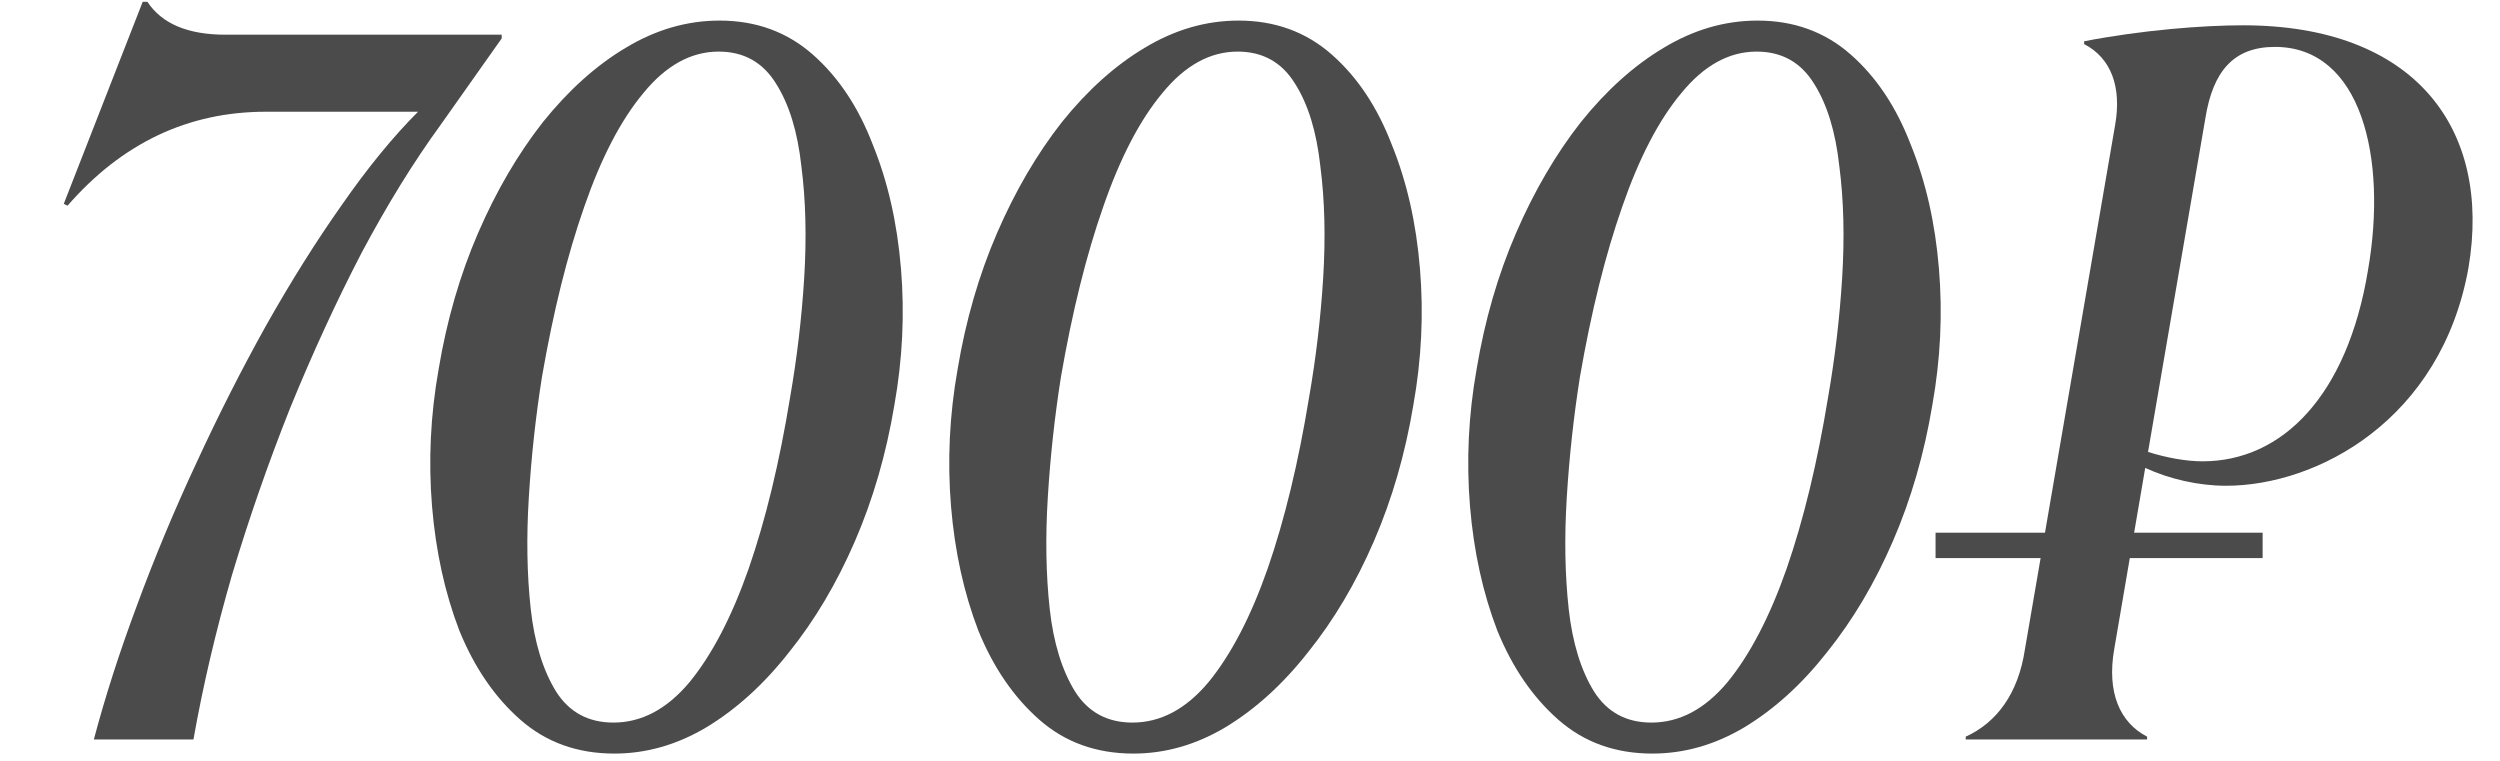 <svg width="197" height="60" viewBox="0 0 197 60" fill="none" xmlns="http://www.w3.org/2000/svg">
<path d="M39.533 3.029L34.719 9.842C32.597 12.755 30.523 16.112 28.499 19.913C26.524 23.714 24.648 27.787 22.871 32.132C21.143 36.476 19.613 40.87 18.28 45.312C16.997 49.756 15.985 54.075 15.244 58.272H7.395C8.283 54.914 9.419 51.385 10.801 47.682C12.183 43.93 13.738 40.203 15.466 36.501C17.194 32.749 19.021 29.145 20.946 25.689C22.921 22.184 24.92 19 26.944 16.136C28.968 13.224 30.968 10.78 32.942 8.805H20.946C14.824 8.805 9.616 11.274 5.321 16.21L5.025 16.062L11.245 0.141H11.616C12.751 1.869 14.8 2.733 17.762 2.733H39.533V3.029ZM34.564 29.095C35.206 25.245 36.242 21.666 37.674 18.358C39.106 15.05 40.809 12.138 42.783 9.62C44.808 7.102 46.98 5.152 49.3 3.77C51.67 2.338 54.138 1.622 56.705 1.622C59.568 1.622 62.012 2.511 64.036 4.288C66.06 6.065 67.64 8.435 68.775 11.397C69.96 14.31 70.701 17.568 70.997 21.172C71.293 24.726 71.12 28.305 70.479 31.909C69.837 35.76 68.8 39.339 67.368 42.647C65.937 45.954 64.209 48.867 62.185 51.385C60.21 53.903 58.038 55.877 55.668 57.309C53.348 58.691 50.929 59.382 48.411 59.382C45.499 59.382 43.03 58.494 41.006 56.716C38.982 54.939 37.378 52.594 36.193 49.682C35.057 46.719 34.342 43.461 34.045 39.907C33.749 36.303 33.922 32.699 34.564 29.095ZM42.709 29.688C42.216 32.798 41.87 35.957 41.673 39.166C41.475 42.326 41.525 45.263 41.821 47.978C42.117 50.644 42.783 52.816 43.82 54.495C44.857 56.124 46.363 56.939 48.337 56.939C50.559 56.939 52.558 55.877 54.336 53.754C56.113 51.582 57.668 48.596 59.001 44.794C60.334 40.944 61.42 36.451 62.259 31.317C62.802 28.207 63.172 25.072 63.37 21.912C63.567 18.703 63.493 15.766 63.148 13.1C62.851 10.385 62.185 8.213 61.148 6.584C60.111 4.905 58.606 4.066 56.631 4.066C54.459 4.066 52.484 5.152 50.707 7.324C48.93 9.447 47.375 12.434 46.042 16.285C44.709 20.086 43.598 24.554 42.709 29.688ZM75.46 29.095C76.102 25.245 77.138 21.666 78.57 18.358C80.001 15.05 81.705 12.138 83.679 9.62C85.703 7.102 87.876 5.152 90.196 3.77C92.566 2.338 95.034 1.622 97.601 1.622C100.464 1.622 102.908 2.511 104.932 4.288C106.956 6.065 108.536 8.435 109.671 11.397C110.856 14.31 111.597 17.568 111.893 21.172C112.189 24.726 112.016 28.305 111.374 31.909C110.733 35.76 109.696 39.339 108.264 42.647C106.833 45.954 105.105 48.867 103.081 51.385C101.106 53.903 98.934 55.877 96.564 57.309C94.244 58.691 91.825 59.382 89.307 59.382C86.395 59.382 83.926 58.494 81.902 56.716C79.878 54.939 78.274 52.594 77.089 49.682C75.953 46.719 75.238 43.461 74.941 39.907C74.645 36.303 74.818 32.699 75.46 29.095ZM83.605 29.688C83.112 32.798 82.766 35.957 82.569 39.166C82.371 42.326 82.421 45.263 82.717 47.978C83.013 50.644 83.679 52.816 84.716 54.495C85.753 56.124 87.258 56.939 89.233 56.939C91.455 56.939 93.454 55.877 95.231 53.754C97.009 51.582 98.564 48.596 99.897 44.794C101.229 40.944 102.316 36.451 103.155 31.317C103.698 28.207 104.068 25.072 104.266 21.912C104.463 18.703 104.389 15.766 104.043 13.1C103.747 10.385 103.081 8.213 102.044 6.584C101.007 4.905 99.502 4.066 97.527 4.066C95.355 4.066 93.38 5.152 91.603 7.324C89.826 9.447 88.27 12.434 86.938 16.285C85.605 20.086 84.494 24.554 83.605 29.688ZM116.356 29.095C116.997 25.245 118.034 21.666 119.466 18.358C120.897 15.05 122.601 12.138 124.575 9.62C126.599 7.102 128.771 5.152 131.092 3.77C133.461 2.338 135.93 1.622 138.497 1.622C141.36 1.622 143.804 2.511 145.828 4.288C147.852 6.065 149.432 8.435 150.567 11.397C151.752 14.31 152.492 17.568 152.789 21.172C153.085 24.726 152.912 28.305 152.27 31.909C151.629 35.76 150.592 39.339 149.16 42.647C147.729 45.954 146.001 48.867 143.977 51.385C142.002 53.903 139.83 55.877 137.46 57.309C135.14 58.691 132.721 59.382 130.203 59.382C127.29 59.382 124.822 58.494 122.798 56.716C120.774 54.939 119.17 52.594 117.985 49.682C116.849 46.719 116.133 43.461 115.837 39.907C115.541 36.303 115.714 32.699 116.356 29.095ZM124.501 29.688C124.008 32.798 123.662 35.957 123.464 39.166C123.267 42.326 123.316 45.263 123.613 47.978C123.909 50.644 124.575 52.816 125.612 54.495C126.649 56.124 128.154 56.939 130.129 56.939C132.351 56.939 134.35 55.877 136.127 53.754C137.904 51.582 139.459 48.596 140.792 44.794C142.125 40.944 143.211 36.451 144.051 31.317C144.594 28.207 144.964 25.072 145.161 21.912C145.359 18.703 145.285 15.766 144.939 13.1C144.643 10.385 143.977 8.213 142.94 6.584C141.903 4.905 140.397 4.066 138.423 4.066C136.251 4.066 134.276 5.152 132.499 7.324C130.721 9.447 129.166 12.434 127.833 16.285C126.501 20.086 125.39 24.554 124.501 29.688Z" fill="#4C4B4B"/>
<path d="M164.23 3.252C168.821 2.363 173.634 1.993 176.744 1.993C190.296 1.993 196.368 10.138 194.517 21.098C192.369 33.094 182.594 38.278 175.411 38.278C173.264 38.278 170.968 37.759 169.043 36.871L166.599 51.163C166.007 54.569 167.044 56.939 169.191 58.049V58.272H154.899V58.049C157.343 56.939 159.046 54.643 159.564 51.163L166.673 9.842C167.192 6.88 166.377 4.584 164.23 3.474V3.252ZM173.782 9.324L169.265 35.612C170.672 36.056 172.227 36.352 173.56 36.352C179.854 36.352 184.964 31.169 186.593 21.32C188.148 12.434 186.075 3.696 179.262 3.696C176.004 3.696 174.375 5.621 173.782 9.324Z" fill="#4C4B4B"/>
<path d="M152.522 42.977H178.295" stroke="#4C4B4B" stroke-width="2"/>
</svg>
